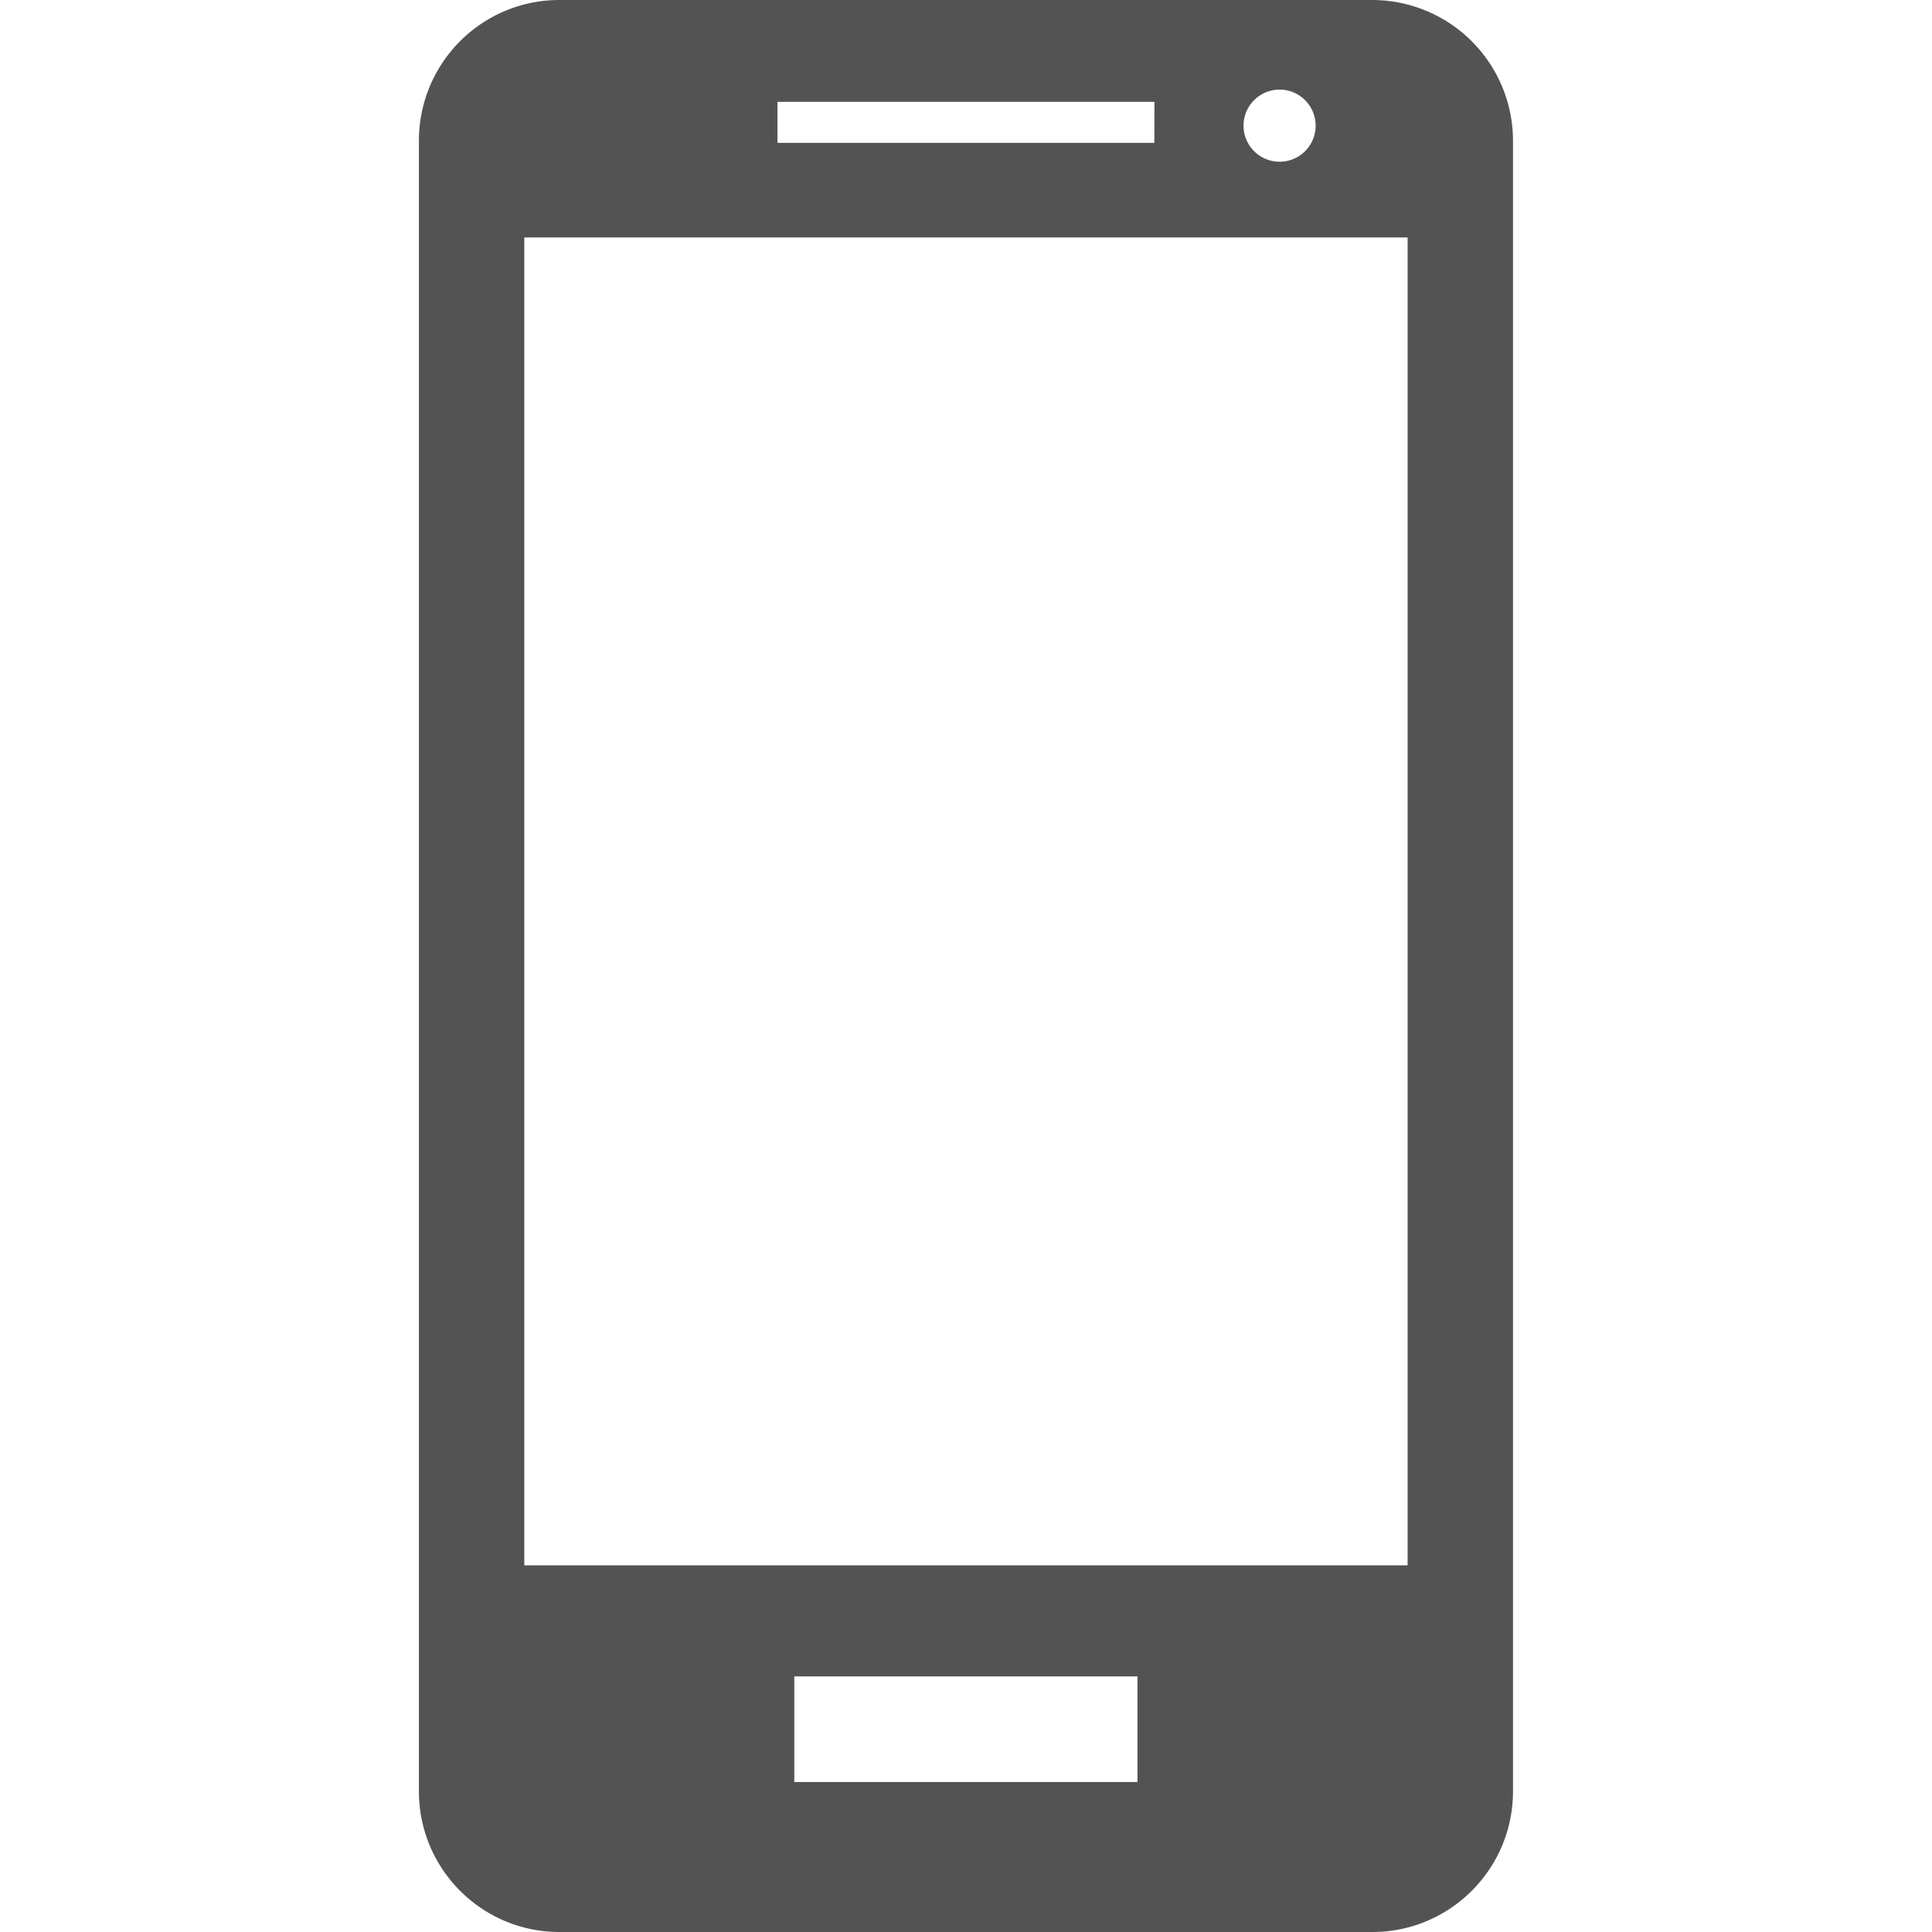 <svg width="24" height="24" fill="none" xmlns="http://www.w3.org/2000/svg"><path d="M17.048 0H6.95c-.966 0-1.746.783-1.746 1.749v20.504c0 .963.78 1.747 1.746 1.747h10.098c.964 0 1.747-.783 1.747-1.747V1.75A1.75 1.75 0 0017.048 0zm.438 19.445H6.513V2.95h10.973v16.495zM14.34 1.775H9.658v-.51h4.683l-.001.51zm2.003-.234a.448.448 0 11-.895-.002.448.448 0 01.895.002zM14.13 22.137H9.867v-1.312h4.263v1.312z" fill="#535353"/></svg>
